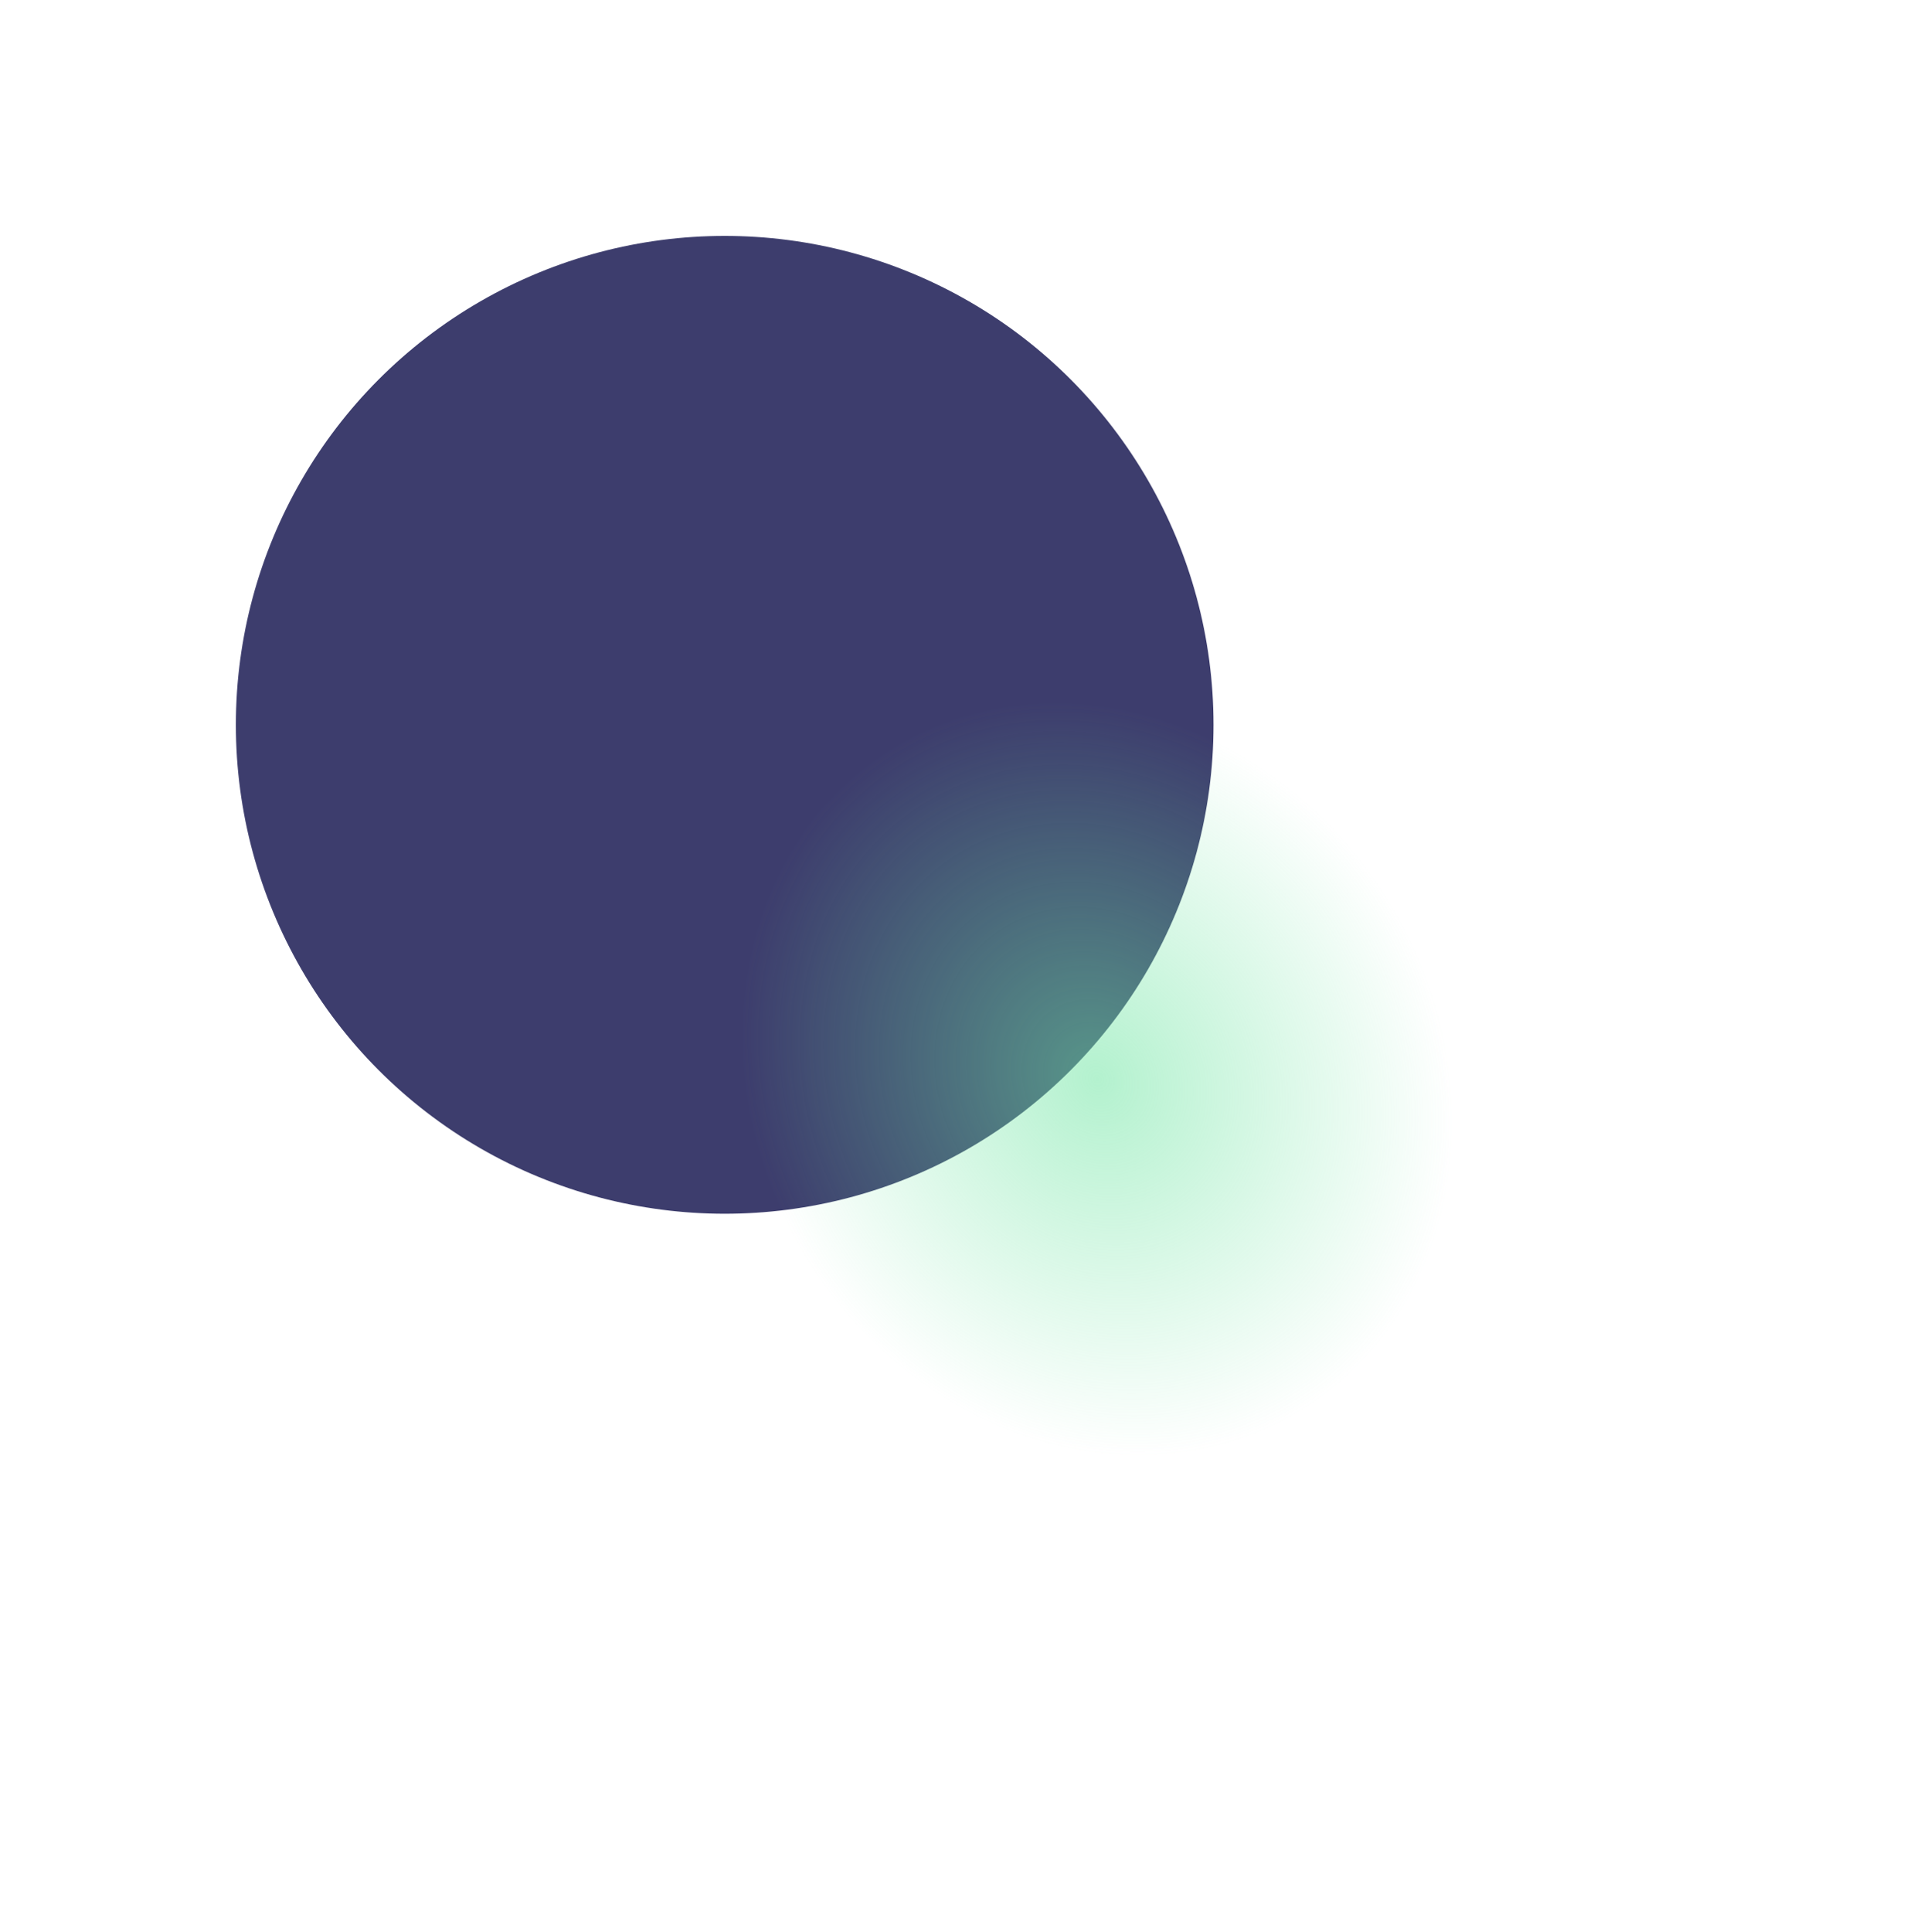 <svg xmlns="http://www.w3.org/2000/svg" width="1634" height="1638" fill="none" viewBox="0 0 1634 1638"><g filter="url(#filter0_f_319_480)"><circle cx="614.5" cy="614.5" r="414.5" fill="#040543" fill-opacity=".77"/></g><g filter="url(#filter1_f_319_480)"><ellipse cx="930.209" cy="914.712" fill="url(#paint0_radial_319_480)" rx="290" ry="330.5" transform="rotate(-30.332 930.209 914.712)"/></g><defs><filter id="filter0_f_319_480" width="1229" height="1229" x="0" y="0" color-interpolation-filters="sRGB" filterUnits="userSpaceOnUse"><feFlood flood-opacity="0" result="BackgroundImageFix"/><feBlend in="SourceGraphic" in2="BackgroundImageFix" mode="normal" result="shape"/><feGaussianBlur result="effect1_foregroundBlur_319_480" stdDeviation="100"/></filter><filter id="filter1_f_319_480" width="1405.76" height="1445.45" x="227.33" y="191.987" color-interpolation-filters="sRGB" filterUnits="userSpaceOnUse"><feFlood flood-opacity="0" result="BackgroundImageFix"/><feBlend in="SourceGraphic" in2="BackgroundImageFix" mode="normal" result="shape"/><feGaussianBlur result="effect1_foregroundBlur_319_480" stdDeviation="201"/></filter><radialGradient id="paint0_radial_319_480" cx="0" cy="0" r="1" gradientTransform="translate(930.209 914.712) rotate(90) scale(330.5 290)" gradientUnits="userSpaceOnUse"><stop stop-color="#70E5A3" stop-opacity=".53"/><stop offset="1" stop-color="#70E5A3" stop-opacity="0"/></radialGradient></defs></svg>